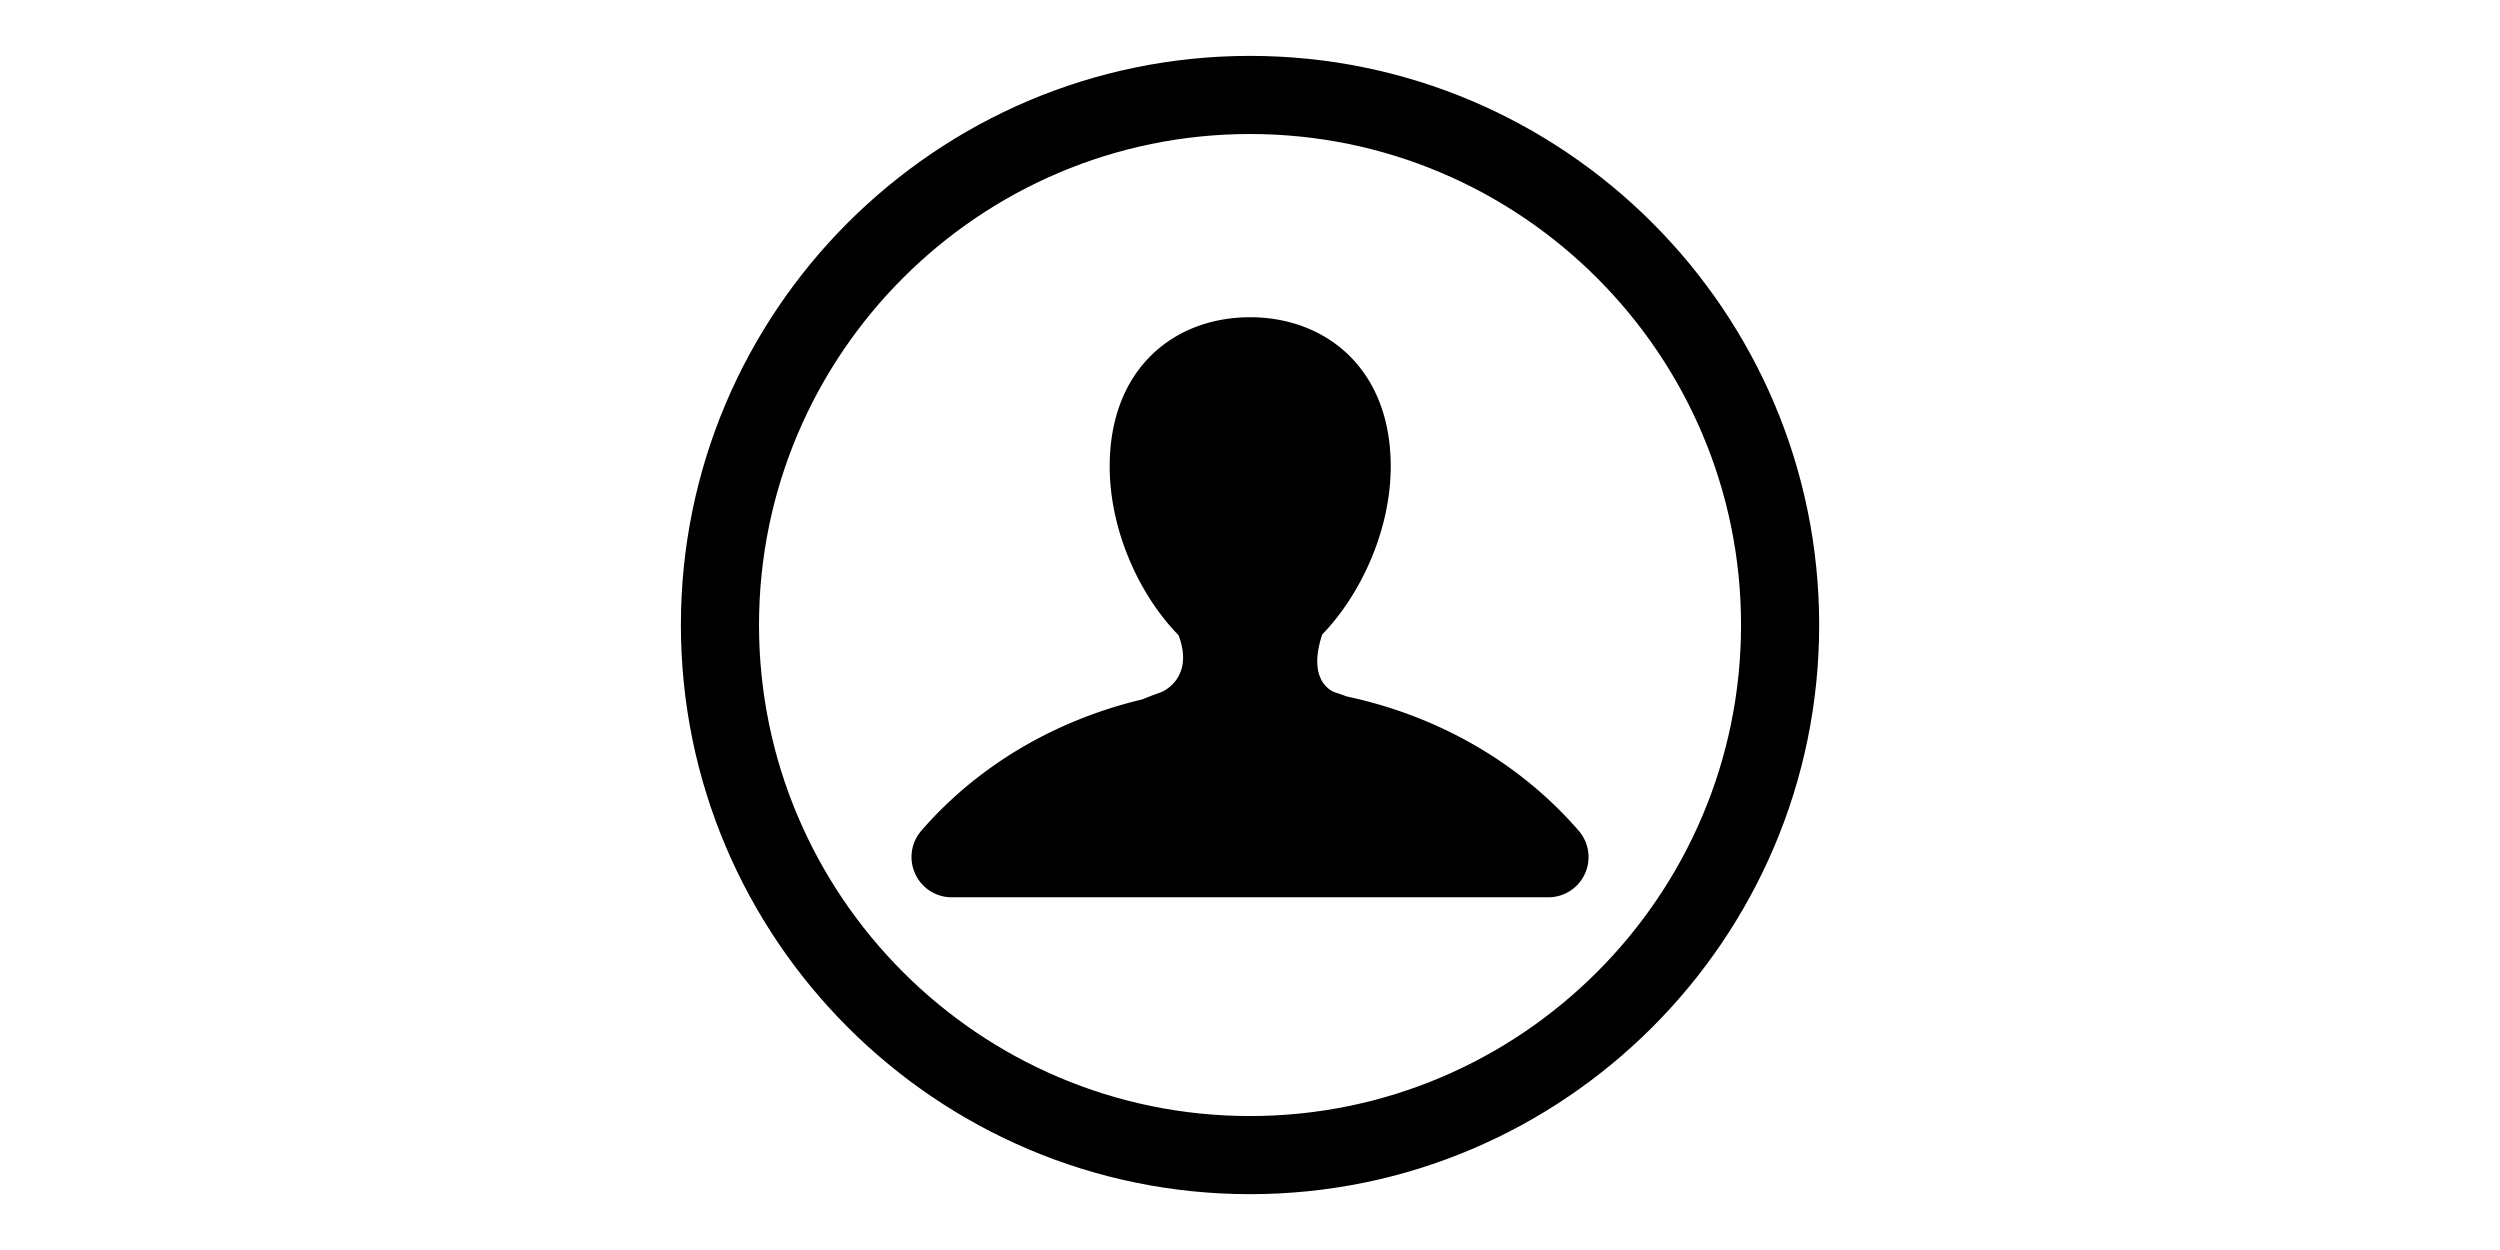 <?xml version="1.0" standalone="no"?><!DOCTYPE svg PUBLIC "-//W3C//DTD SVG 1.1//EN" "http://www.w3.org/Graphics/SVG/1.1/DTD/svg11.dtd"><svg class="icon" height="512" viewBox="0 0 1024 1024" version="1.1" xmlns="http://www.w3.org/2000/svg"><path d="M781.227 680.491c-48.555-56.021-115.285-93.995-189.781-109.909-3.285-1.152-6.613-2.432-9.899-3.413-3.072-1.067-22.699-9.899-10.453-47.189h-0.128c31.915-32.896 56.32-85.845 56.32-137.899 0-80.213-53.333-122.197-115.243-122.197-61.995 0-114.987 41.984-114.987 122.197 0 52.352 24.277 105.515 56.405 138.283 12.459 32.896-9.899 45.056-14.549 46.805a237.653 237.653 0 0 0-14.805 5.675c-71.083 16.896-134.656 53.845-181.333 107.648a32.853 32.853 0 0 0-5.077 35.243 32.853 32.853 0 0 0 29.995 19.328h488.661a32.939 32.939 0 0 0 24.875-54.571z"  /><path d="M512 978.261C254.933 978.261 45.781 769.067 45.781 512 45.781 254.933 254.933 45.781 512 45.781S978.261 254.933 978.261 512c0 257.067-209.195 466.261-466.261 466.261z m0-868.48c-221.781 0-402.219 180.437-402.219 402.219S290.219 914.261 512 914.261s402.261-180.48 402.261-402.261S733.781 109.781 512 109.781z"  /></svg>